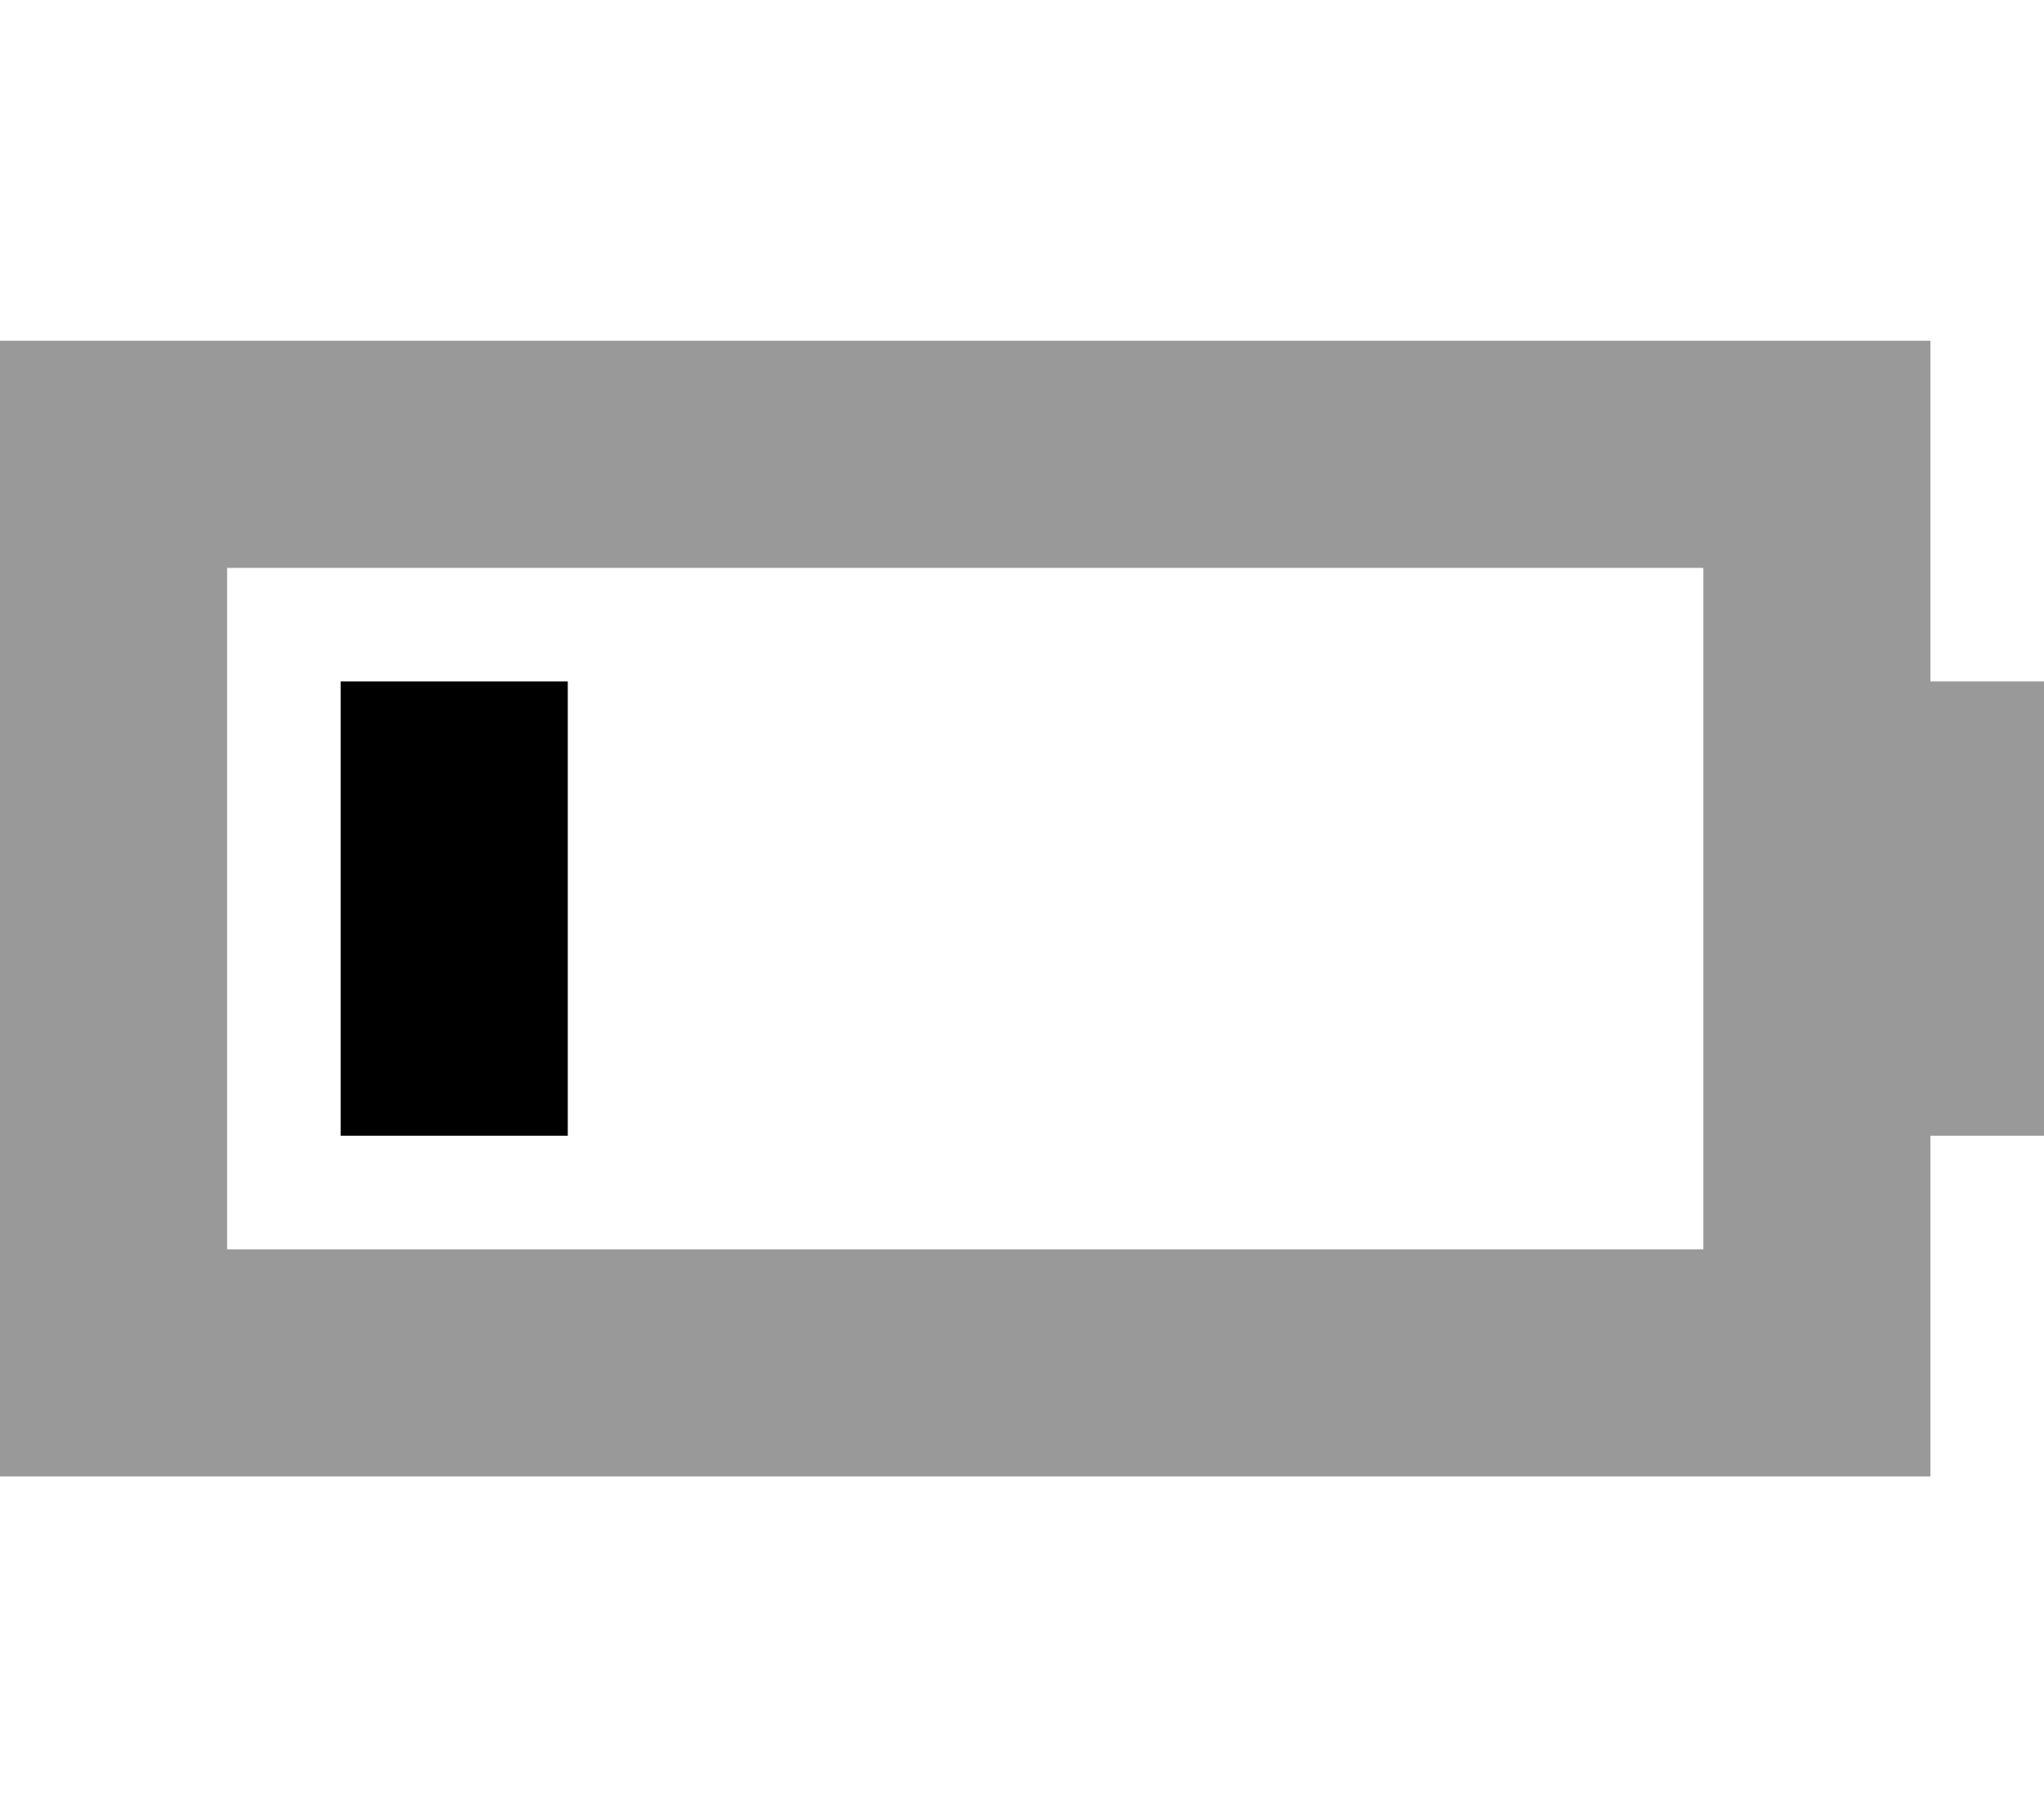 <svg xmlns="http://www.w3.org/2000/svg" viewBox="0 0 576 512"><defs><style>.fa-secondary{opacity:.4}</style></defs><path class="fa-secondary" d="M0 96l64 0 416 0 64 0 0 64 0 32 32 0 0 128-32 0 0 32 0 64-64 0L64 416 0 416l0-64L0 160 0 96zm64 64l0 192 416 0 0-192L64 160z"/><path class="fa-primary" d="M96 192h64v128H96V192z"/></svg>
